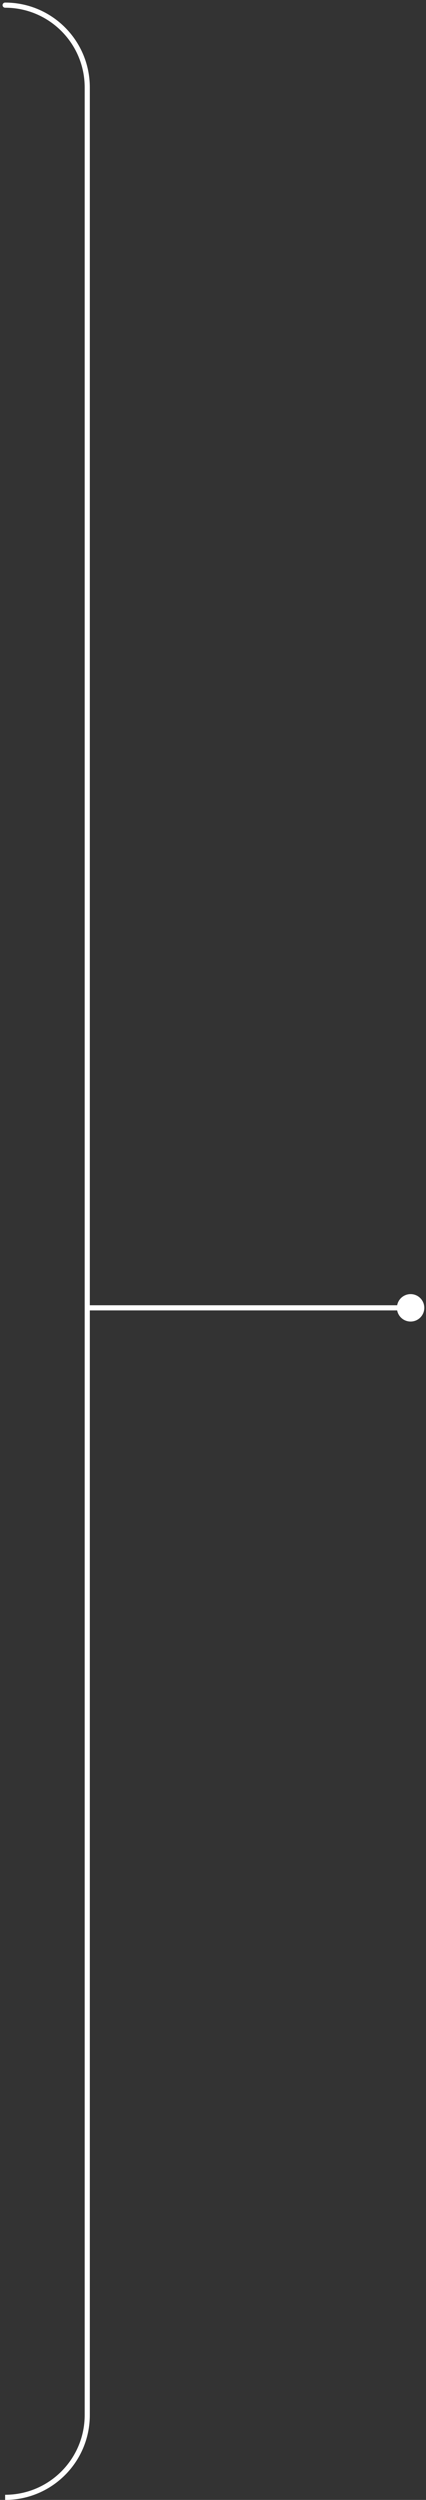 <svg width="83"  viewBox="0 0 83 486" fill="none" xmlns="http://www.w3.org/2000/svg">
<rect x="0" y="0" width="83" height="486" fill="#333333" stroke="none"/>
<path d="M1 0.5C0.724 0.5 0.5 0.724 0.5 1C0.5 1.276 0.724 1.5 1 1.5V0.5ZM77.333 254.25C77.333 255.723 78.527 256.917 80 256.917C81.473 256.917 82.667 255.723 82.667 254.25C82.667 252.777 81.473 251.583 80 251.583C78.527 251.583 77.333 252.777 77.333 254.25ZM16.5 17V254.25H17.5V17H16.5ZM16.5 254.25V469.5H17.5V254.25H16.5ZM17 254.75H80V253.75H17V254.75ZM1 486C10.113 486 17.5 478.613 17.5 469.5H16.5C16.5 478.06 9.56 485 1 485V486ZM1 1.5C9.56 1.5 16.5 8.44 16.5 17H17.5C17.5 7.887 10.113 0.5 1 0.5V1.5Z" fill="white"/>
</svg>
